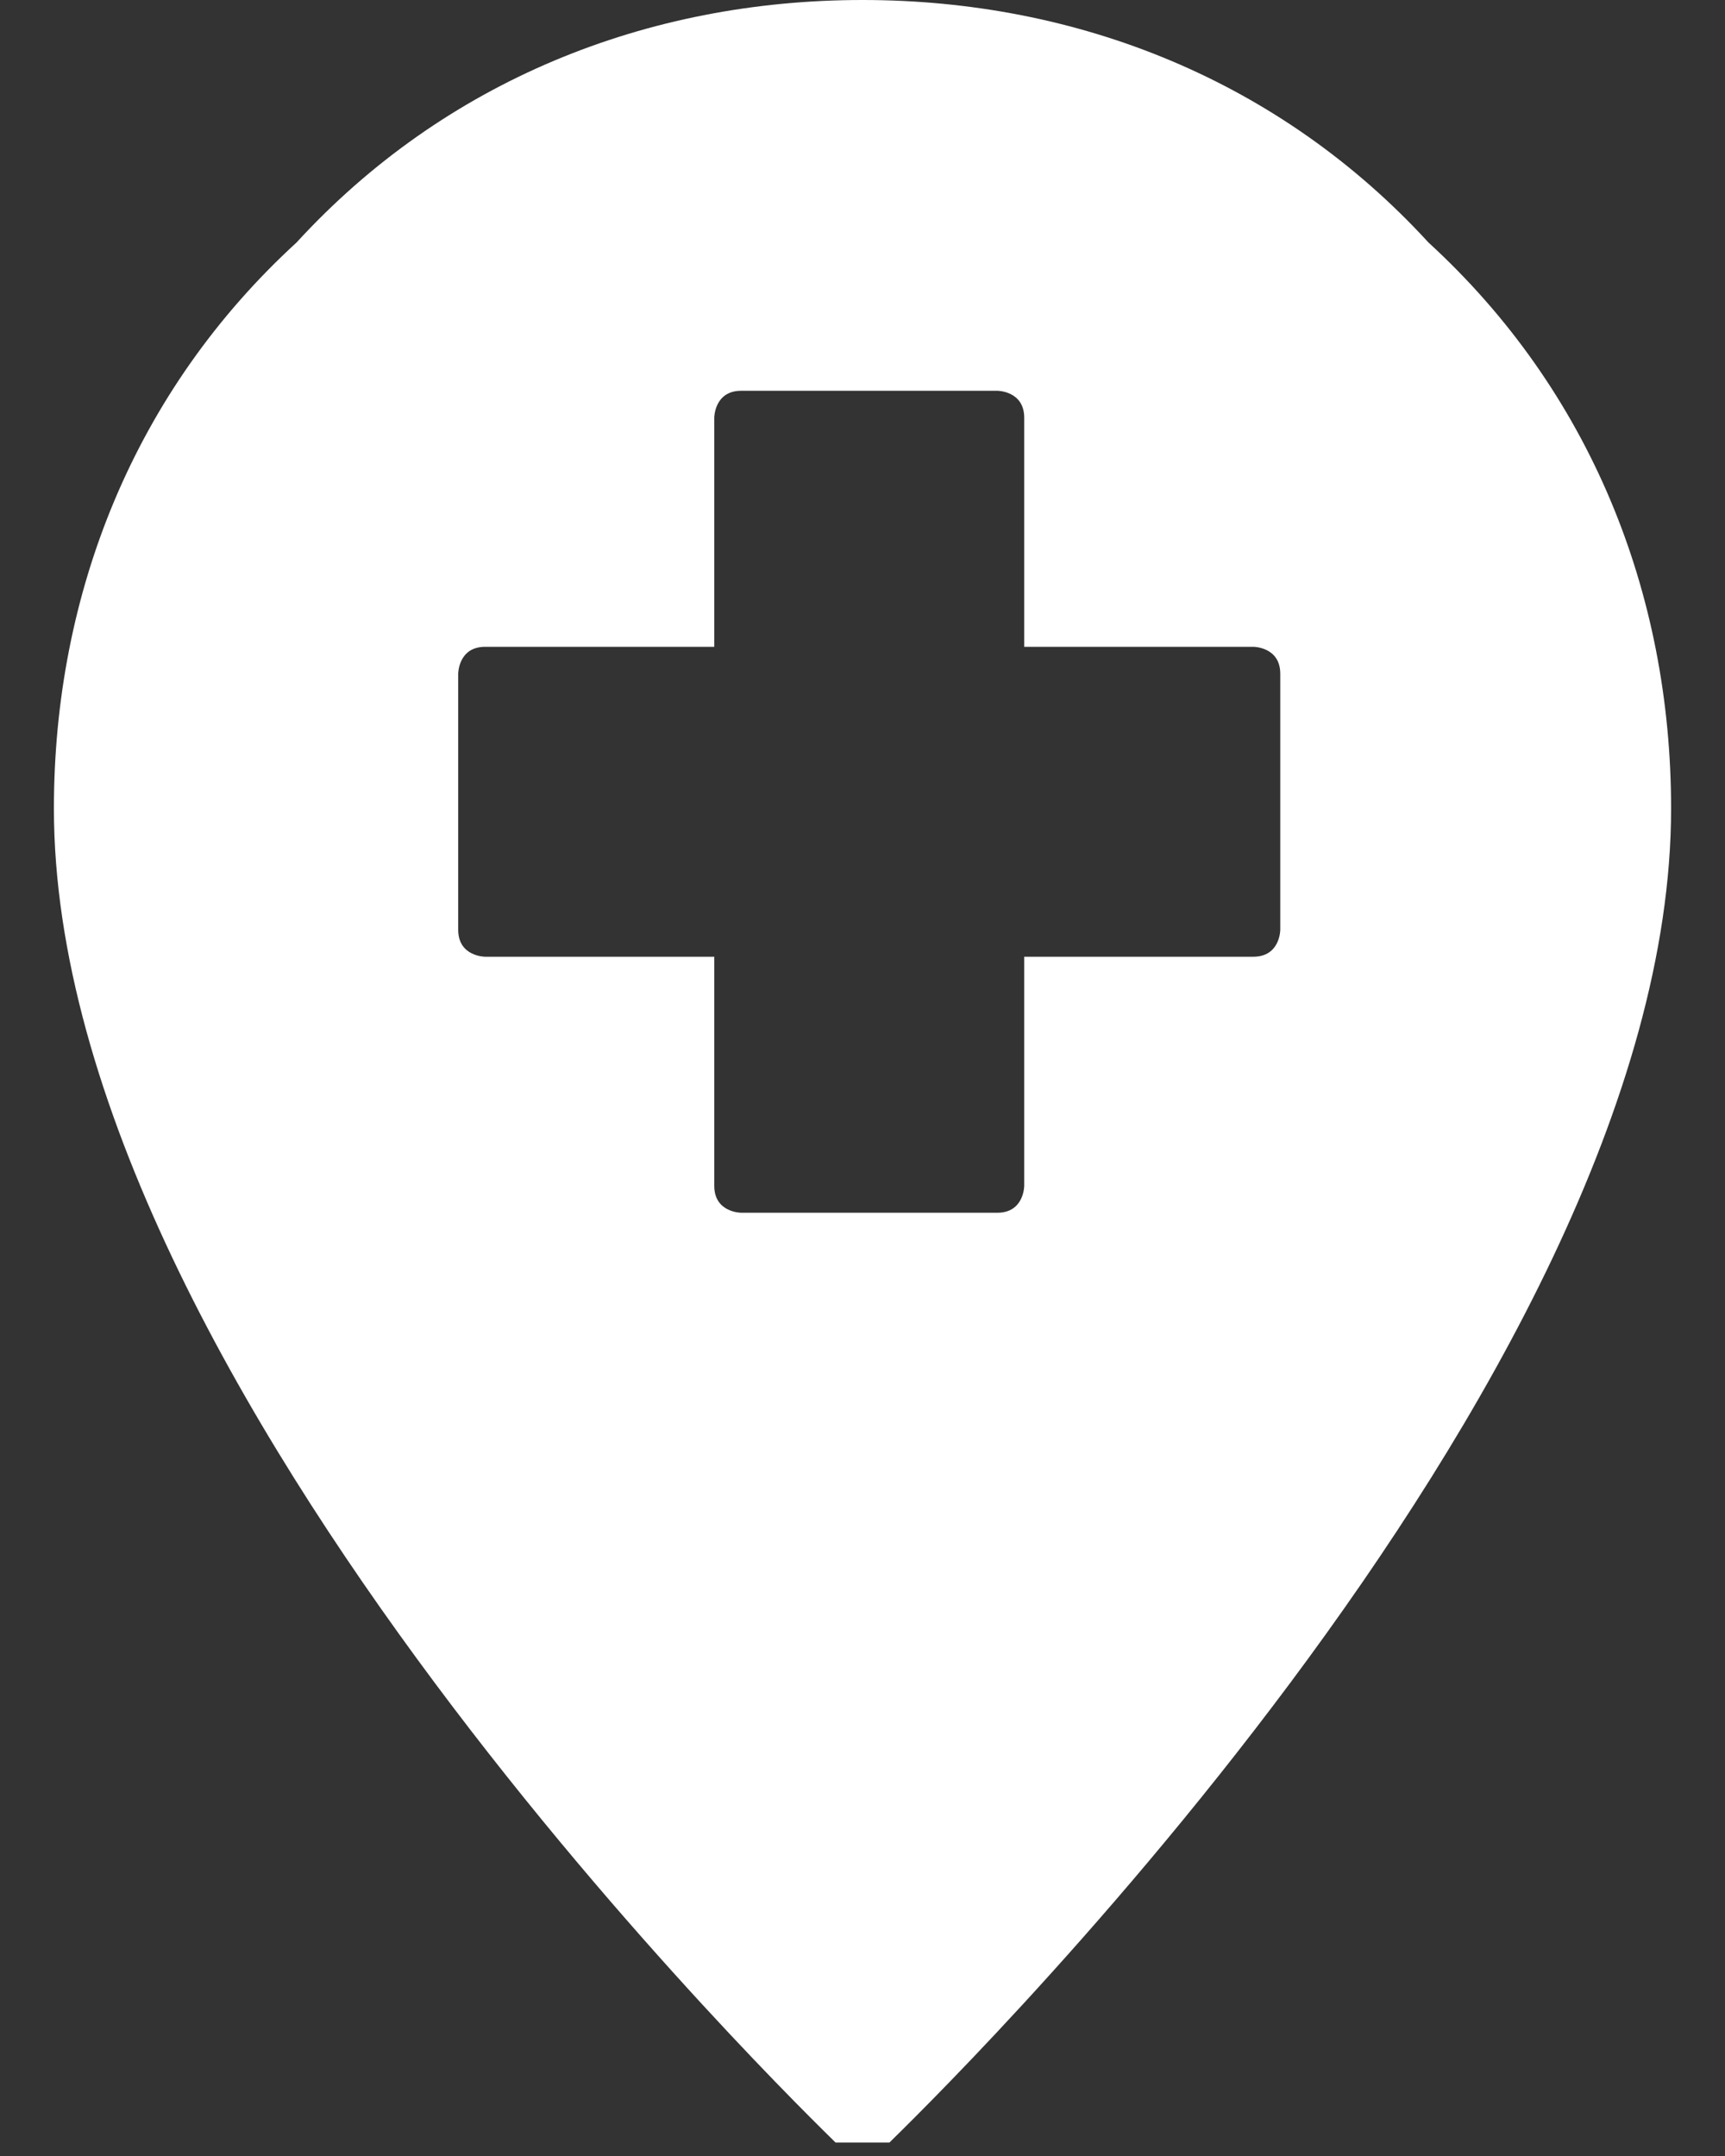 <svg width="16" height="20" viewBox="0 0 16 20" fill="none" xmlns="http://www.w3.org/2000/svg">
<rect x="0" y="0" width="16" height="20" fill="#333333" stroke="none"/>
<path fill-rule="evenodd" clip-rule="evenodd" d="M8 0C6 0 4.125 0.75 2.75 2.25C1.25 3.625 0.5 5.5 0.5 7.5C0.5 12.875 7.5 19.625 7.75 19.875C7.75 19.875 7.875 19.875 8 19.875C8.125 19.875 8.125 19.875 8.25 19.875C8.5 19.625 15.5 12.875 15.5 7.5C15.5 5.5 14.75 3.625 13.25 2.25C11.875 0.75 10 0 8 0ZM6.875 11.25C6.875 11.25 6.625 11.25 6.625 11V8.875H4.5C4.5 8.875 4.25 8.875 4.25 8.625V6.25C4.25 6.25 4.25 6 4.5 6H6.625V3.875C6.625 3.875 6.625 3.625 6.875 3.625H9.25C9.25 3.625 9.5 3.625 9.5 3.875V6H11.625C11.625 6 11.875 6 11.875 6.25V8.625C11.875 8.625 11.875 8.875 11.625 8.875H9.5V11C9.5 11 9.5 11.25 9.25 11.25H6.875Z" fill="white"/>
</svg>
